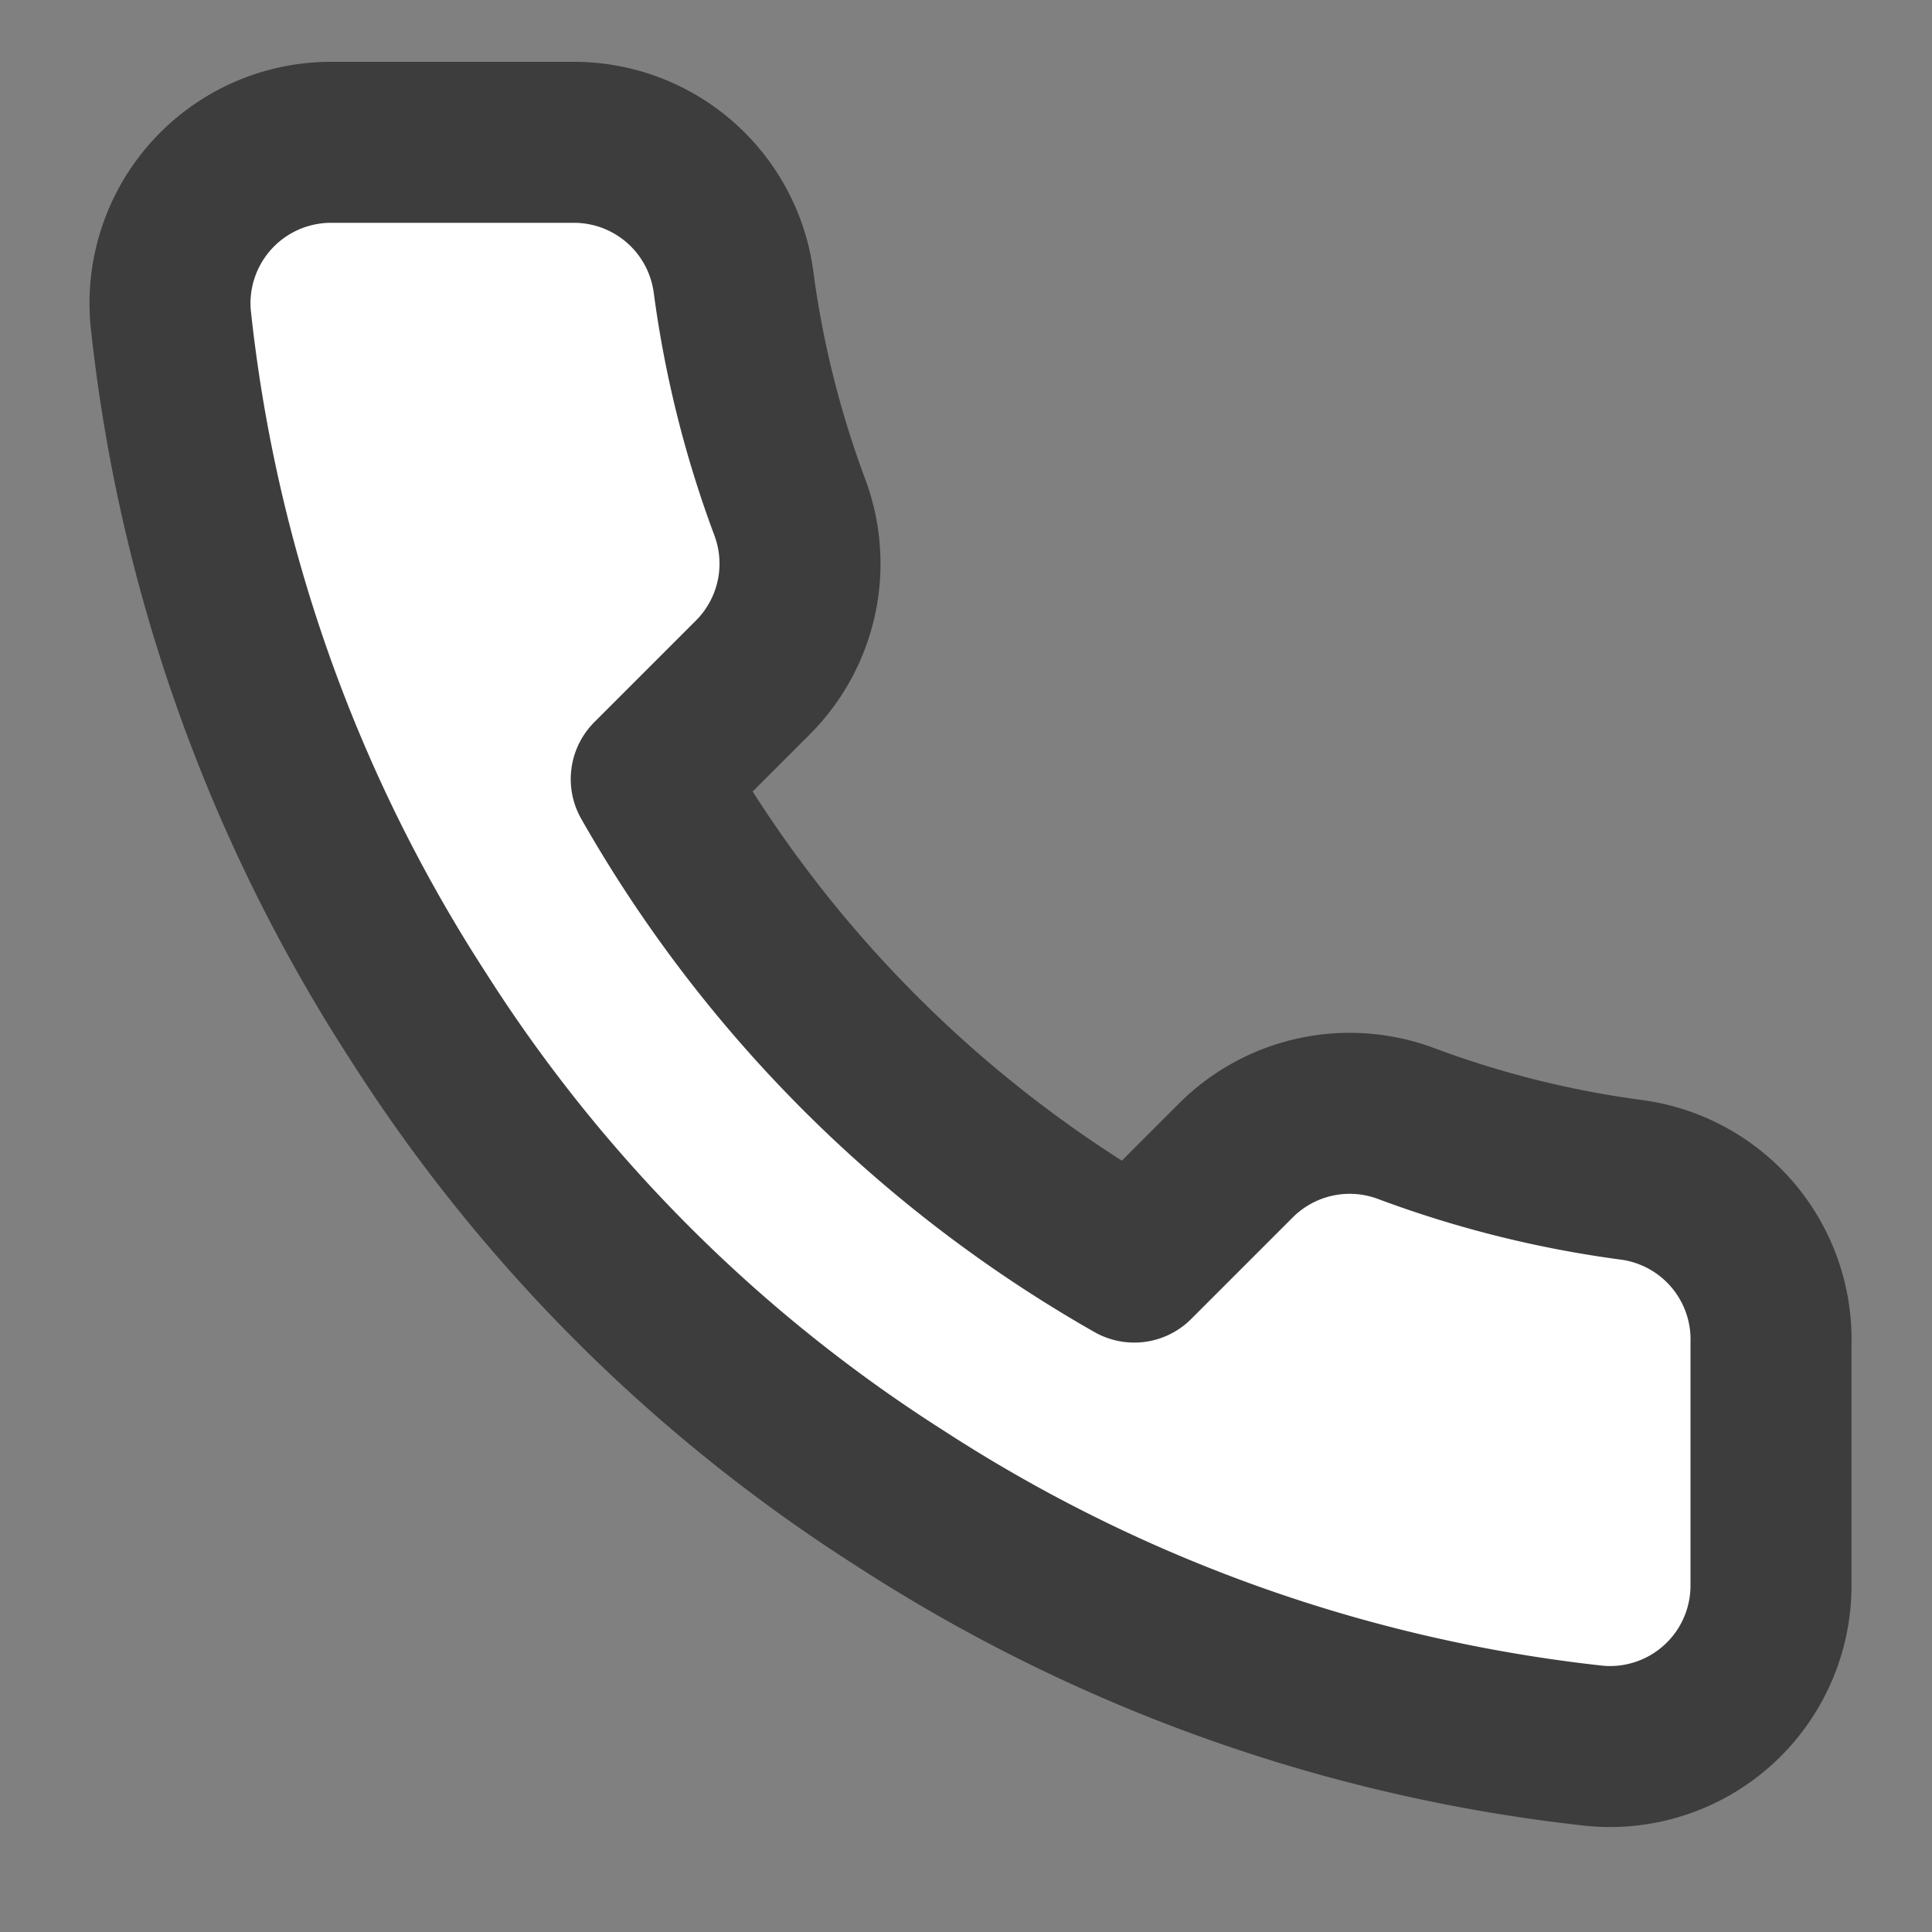<svg xmlns="http://www.w3.org/2000/svg" width="24" height="24" viewBox="0 0 24 24"><rect x="0" y="0" width="24" height="24" fill="#808080" stroke="none"/><defs><style>.a,.b{fill:#fff;}.a{opacity:0;}.b{stroke:#3d3d3d;stroke-linecap:round;stroke-linejoin:round;stroke-width:2px;}</style></defs><g transform="translate(0 -0.232)"><rect class="a" width="24" height="24" transform="translate(0 0.232)"/><g transform="translate(2.112 2)"><path class="b" d="M22,16.92v3a2,2,0,0,1-2.18,2,19.788,19.788,0,0,1-8.63-3.07,19.5,19.5,0,0,1-6-6A19.788,19.788,0,0,1,2.12,4.18,2,2,0,0,1,4.11,2h3a2,2,0,0,1,2,1.72,12.833,12.833,0,0,0,.7,2.81,2,2,0,0,1-.45,2.11L8.09,9.91a16,16,0,0,0,6,6l1.27-1.27a2,2,0,0,1,2.11-.45,12.833,12.833,0,0,0,2.81.7A2,2,0,0,1,22,16.92Z" transform="translate(-2.112 -2)"/></g></g></svg>